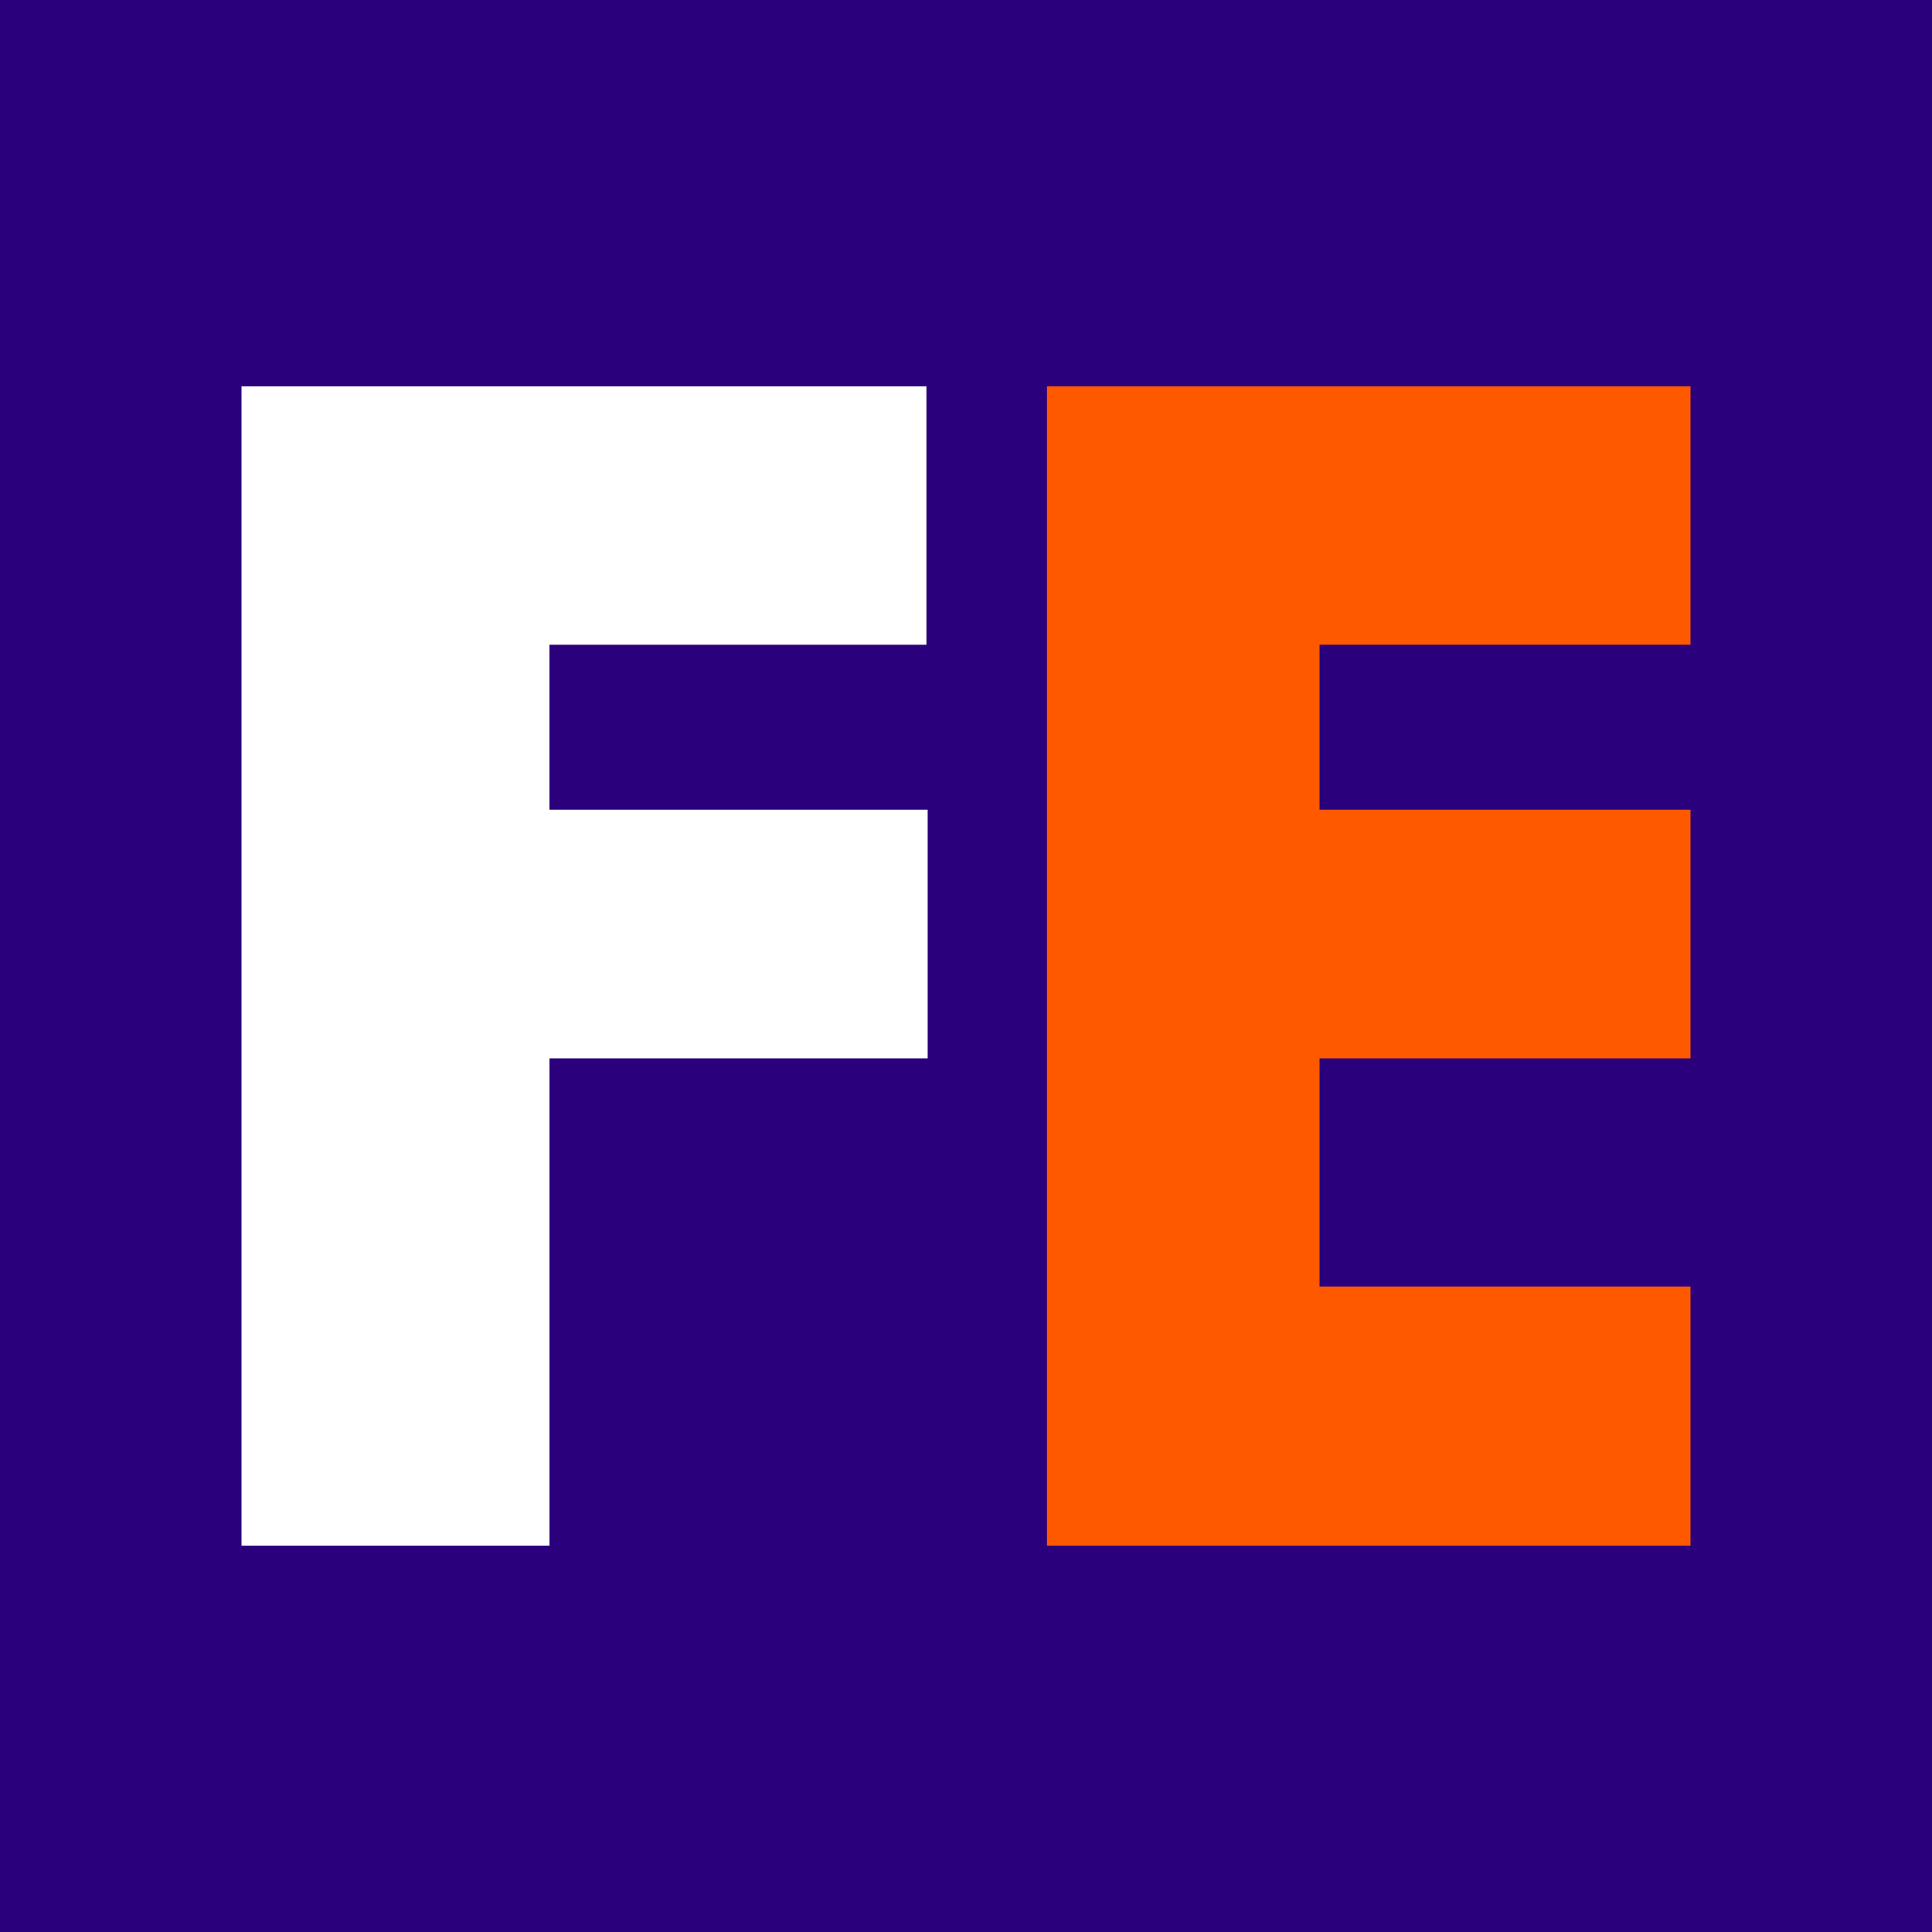 <svg xmlns="http://www.w3.org/2000/svg" viewBox="0 0 100 100"><path fill="#2A007C" d="M0 0h100v100H0z"/><path fill="#FFF" d="M48.016 41.91H28.44v-8.539h19.512V19.996H12.5v60.008h15.941V54.78h19.575Zm0 0"/><path fill="#FF5900" d="M68.3 41.91h19.2v12.871H68.3V66.59h19.2v13.414H54.191V19.996H87.5v13.375H68.3Zm0 0"/></svg>
